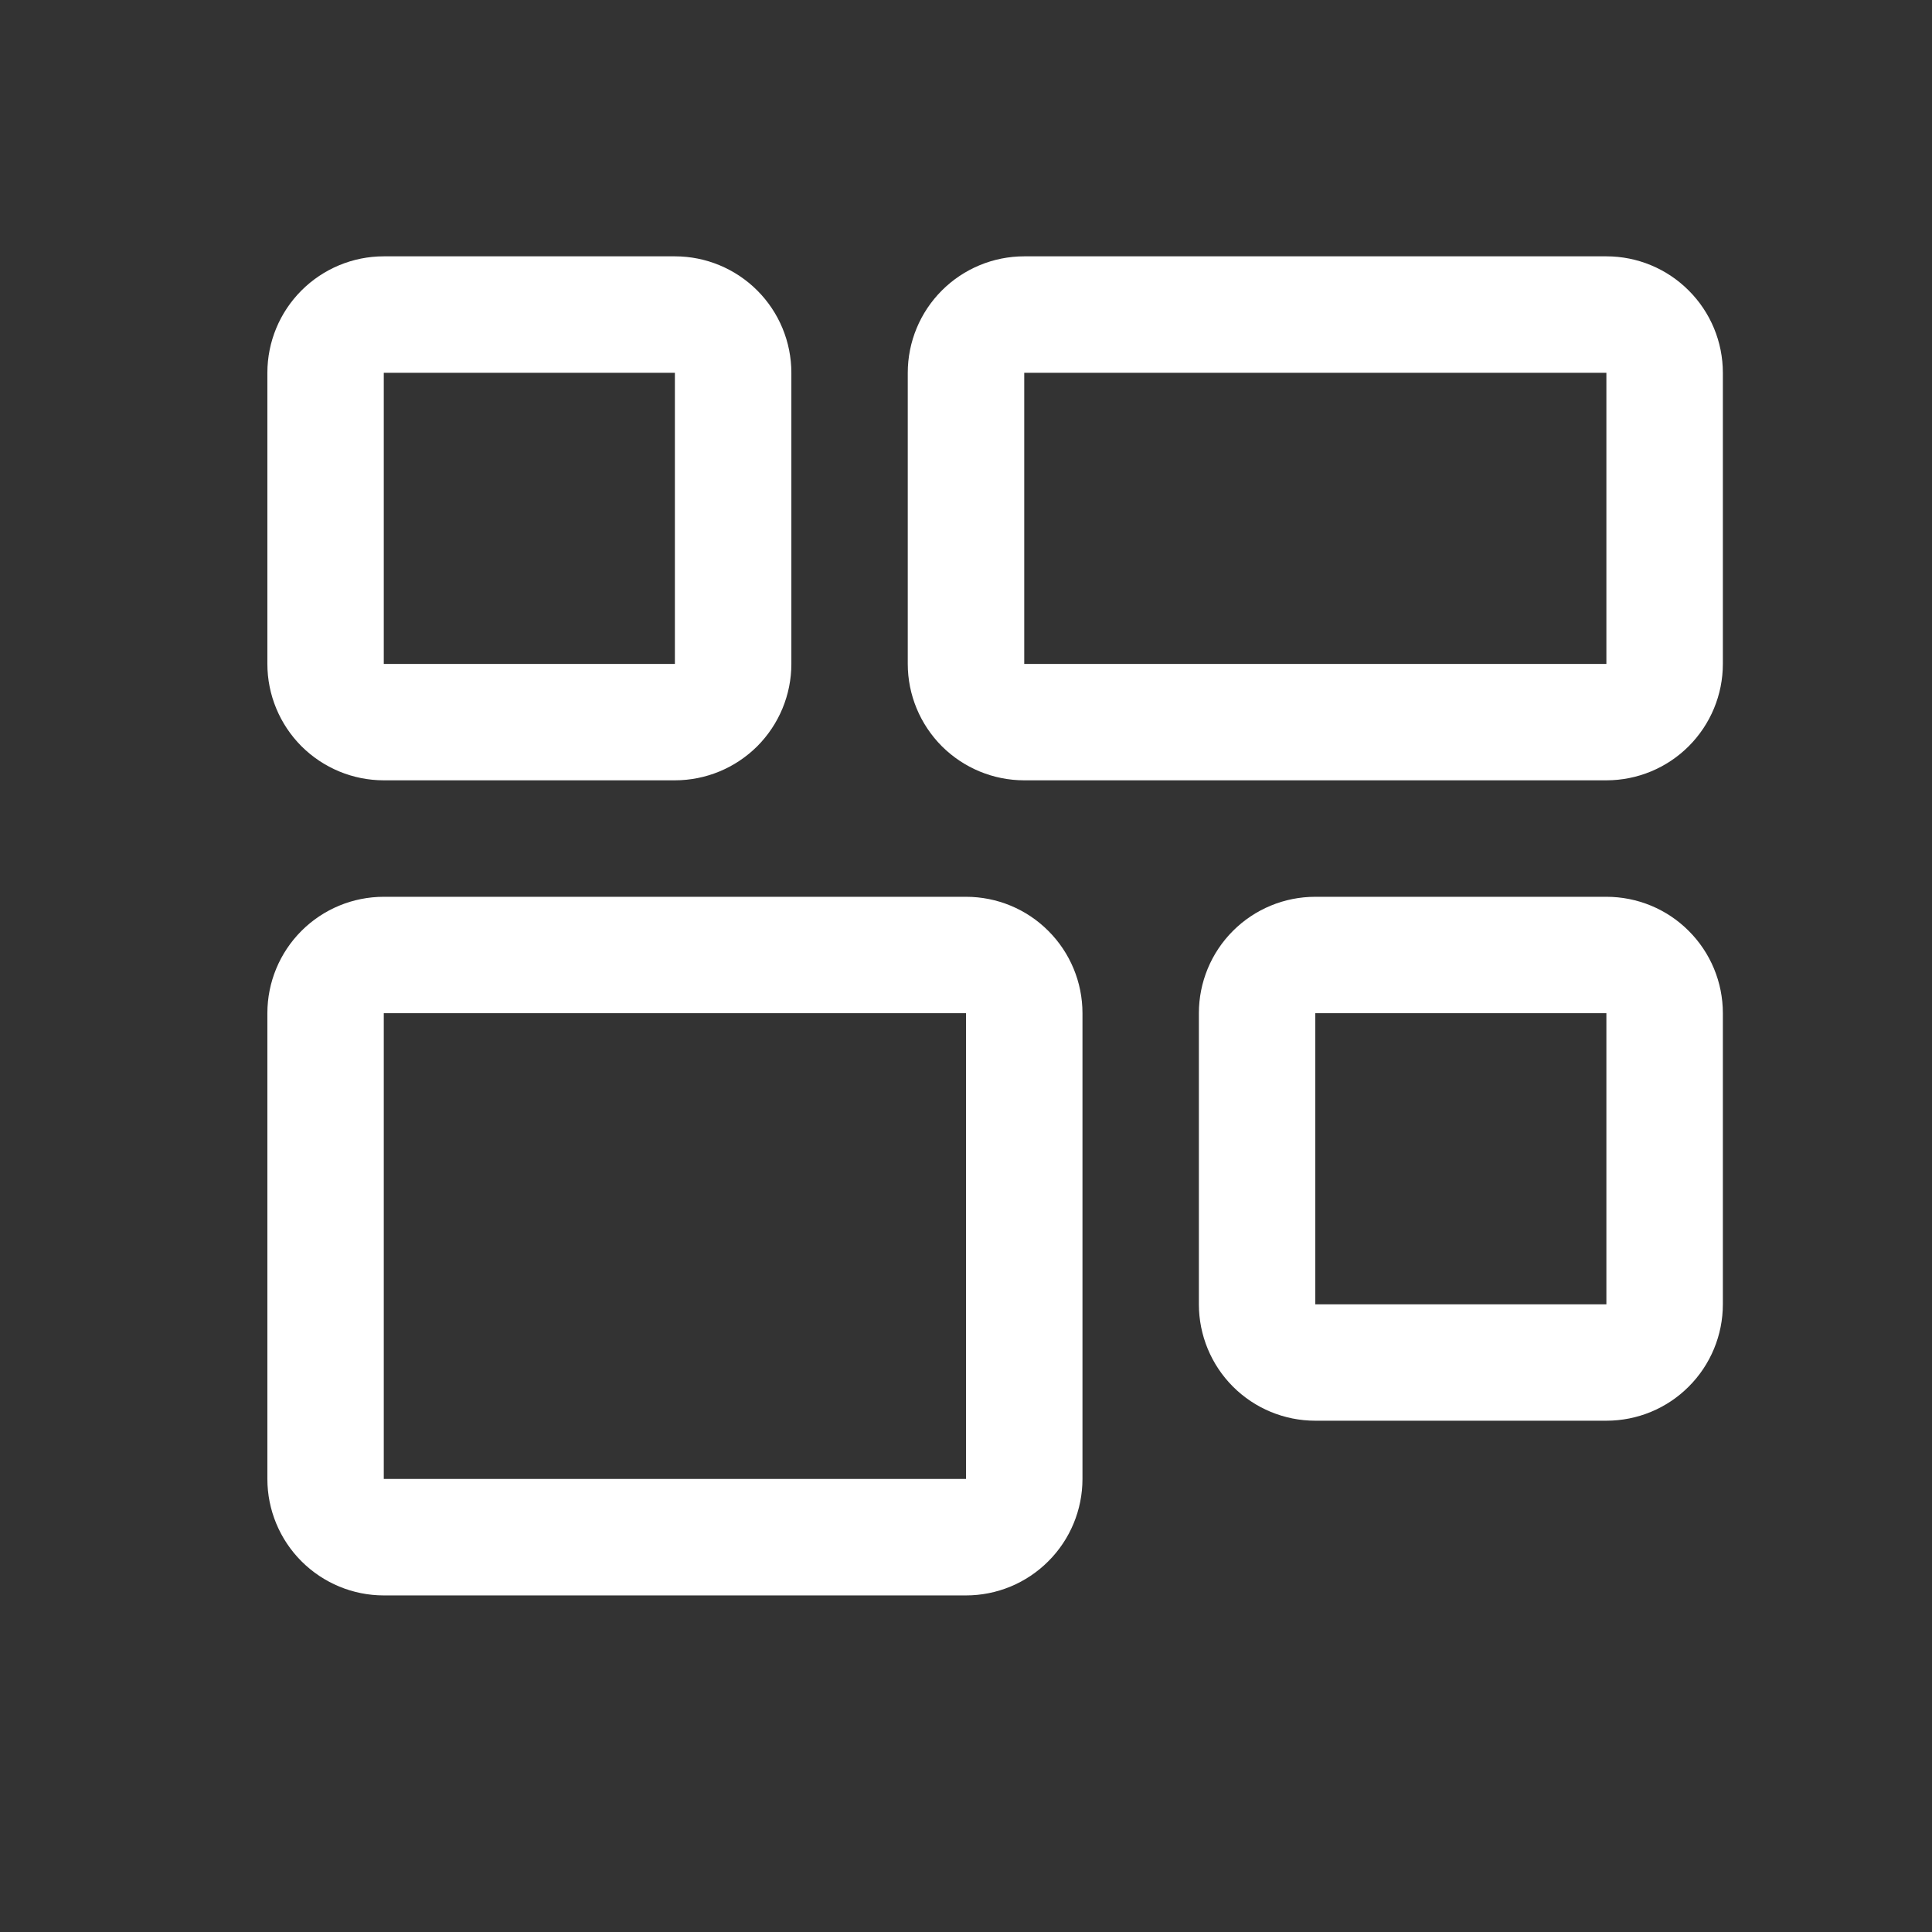 <svg width="28" height="28" viewBox="0 0 28 28" fill="none" xmlns="http://www.w3.org/2000/svg">
<rect x="0" y="0" width="28" height="28" fill="#333333" stroke="none"/>
<path d="M14 14.684V21.434H5.562V14.684H14ZM14 12.997H5.562C5.115 12.997 4.686 13.174 4.369 13.491C4.053 13.807 3.875 14.236 3.875 14.684V21.434C3.875 21.882 4.053 22.311 4.369 22.627C4.686 22.944 5.115 23.122 5.562 23.122H14C14.448 23.122 14.877 22.944 15.193 22.627C15.51 22.311 15.688 21.882 15.688 21.434V14.684C15.688 14.236 15.51 13.807 15.193 13.491C14.877 13.174 14.448 12.997 14 12.997ZM23.281 5.403V9.622H14.844V5.403H23.281ZM23.281 3.715H14.844C14.396 3.715 13.967 3.893 13.65 4.21C13.334 4.526 13.156 4.955 13.156 5.403V9.622C13.156 10.069 13.334 10.498 13.65 10.815C13.967 11.131 14.396 11.309 14.844 11.309H23.281C23.729 11.309 24.158 11.131 24.474 10.815C24.791 10.498 24.969 10.069 24.969 9.622V5.403C24.969 4.955 24.791 4.526 24.474 4.21C24.158 3.893 23.729 3.715 23.281 3.715ZM23.281 14.684V18.903H19.062V14.684H23.281ZM23.281 12.997H19.062C18.615 12.997 18.186 13.174 17.869 13.491C17.553 13.807 17.375 14.236 17.375 14.684V18.903C17.375 19.35 17.553 19.78 17.869 20.096C18.186 20.413 18.615 20.59 19.062 20.59H23.281C23.729 20.59 24.158 20.413 24.474 20.096C24.791 19.78 24.969 19.35 24.969 18.903V14.684C24.969 14.236 24.791 13.807 24.474 13.491C24.158 13.174 23.729 12.997 23.281 12.997ZM9.781 5.403V9.622H5.562V5.403H9.781ZM9.781 3.715H5.562C5.115 3.715 4.686 3.893 4.369 4.21C4.053 4.526 3.875 4.955 3.875 5.403V9.622C3.875 10.069 4.053 10.498 4.369 10.815C4.686 11.131 5.115 11.309 5.562 11.309H9.781C10.229 11.309 10.658 11.131 10.975 10.815C11.291 10.498 11.469 10.069 11.469 9.622V5.403C11.469 4.955 11.291 4.526 10.975 4.21C10.658 3.893 10.229 3.715 9.781 3.715Z" fill="white"/>
</svg>
